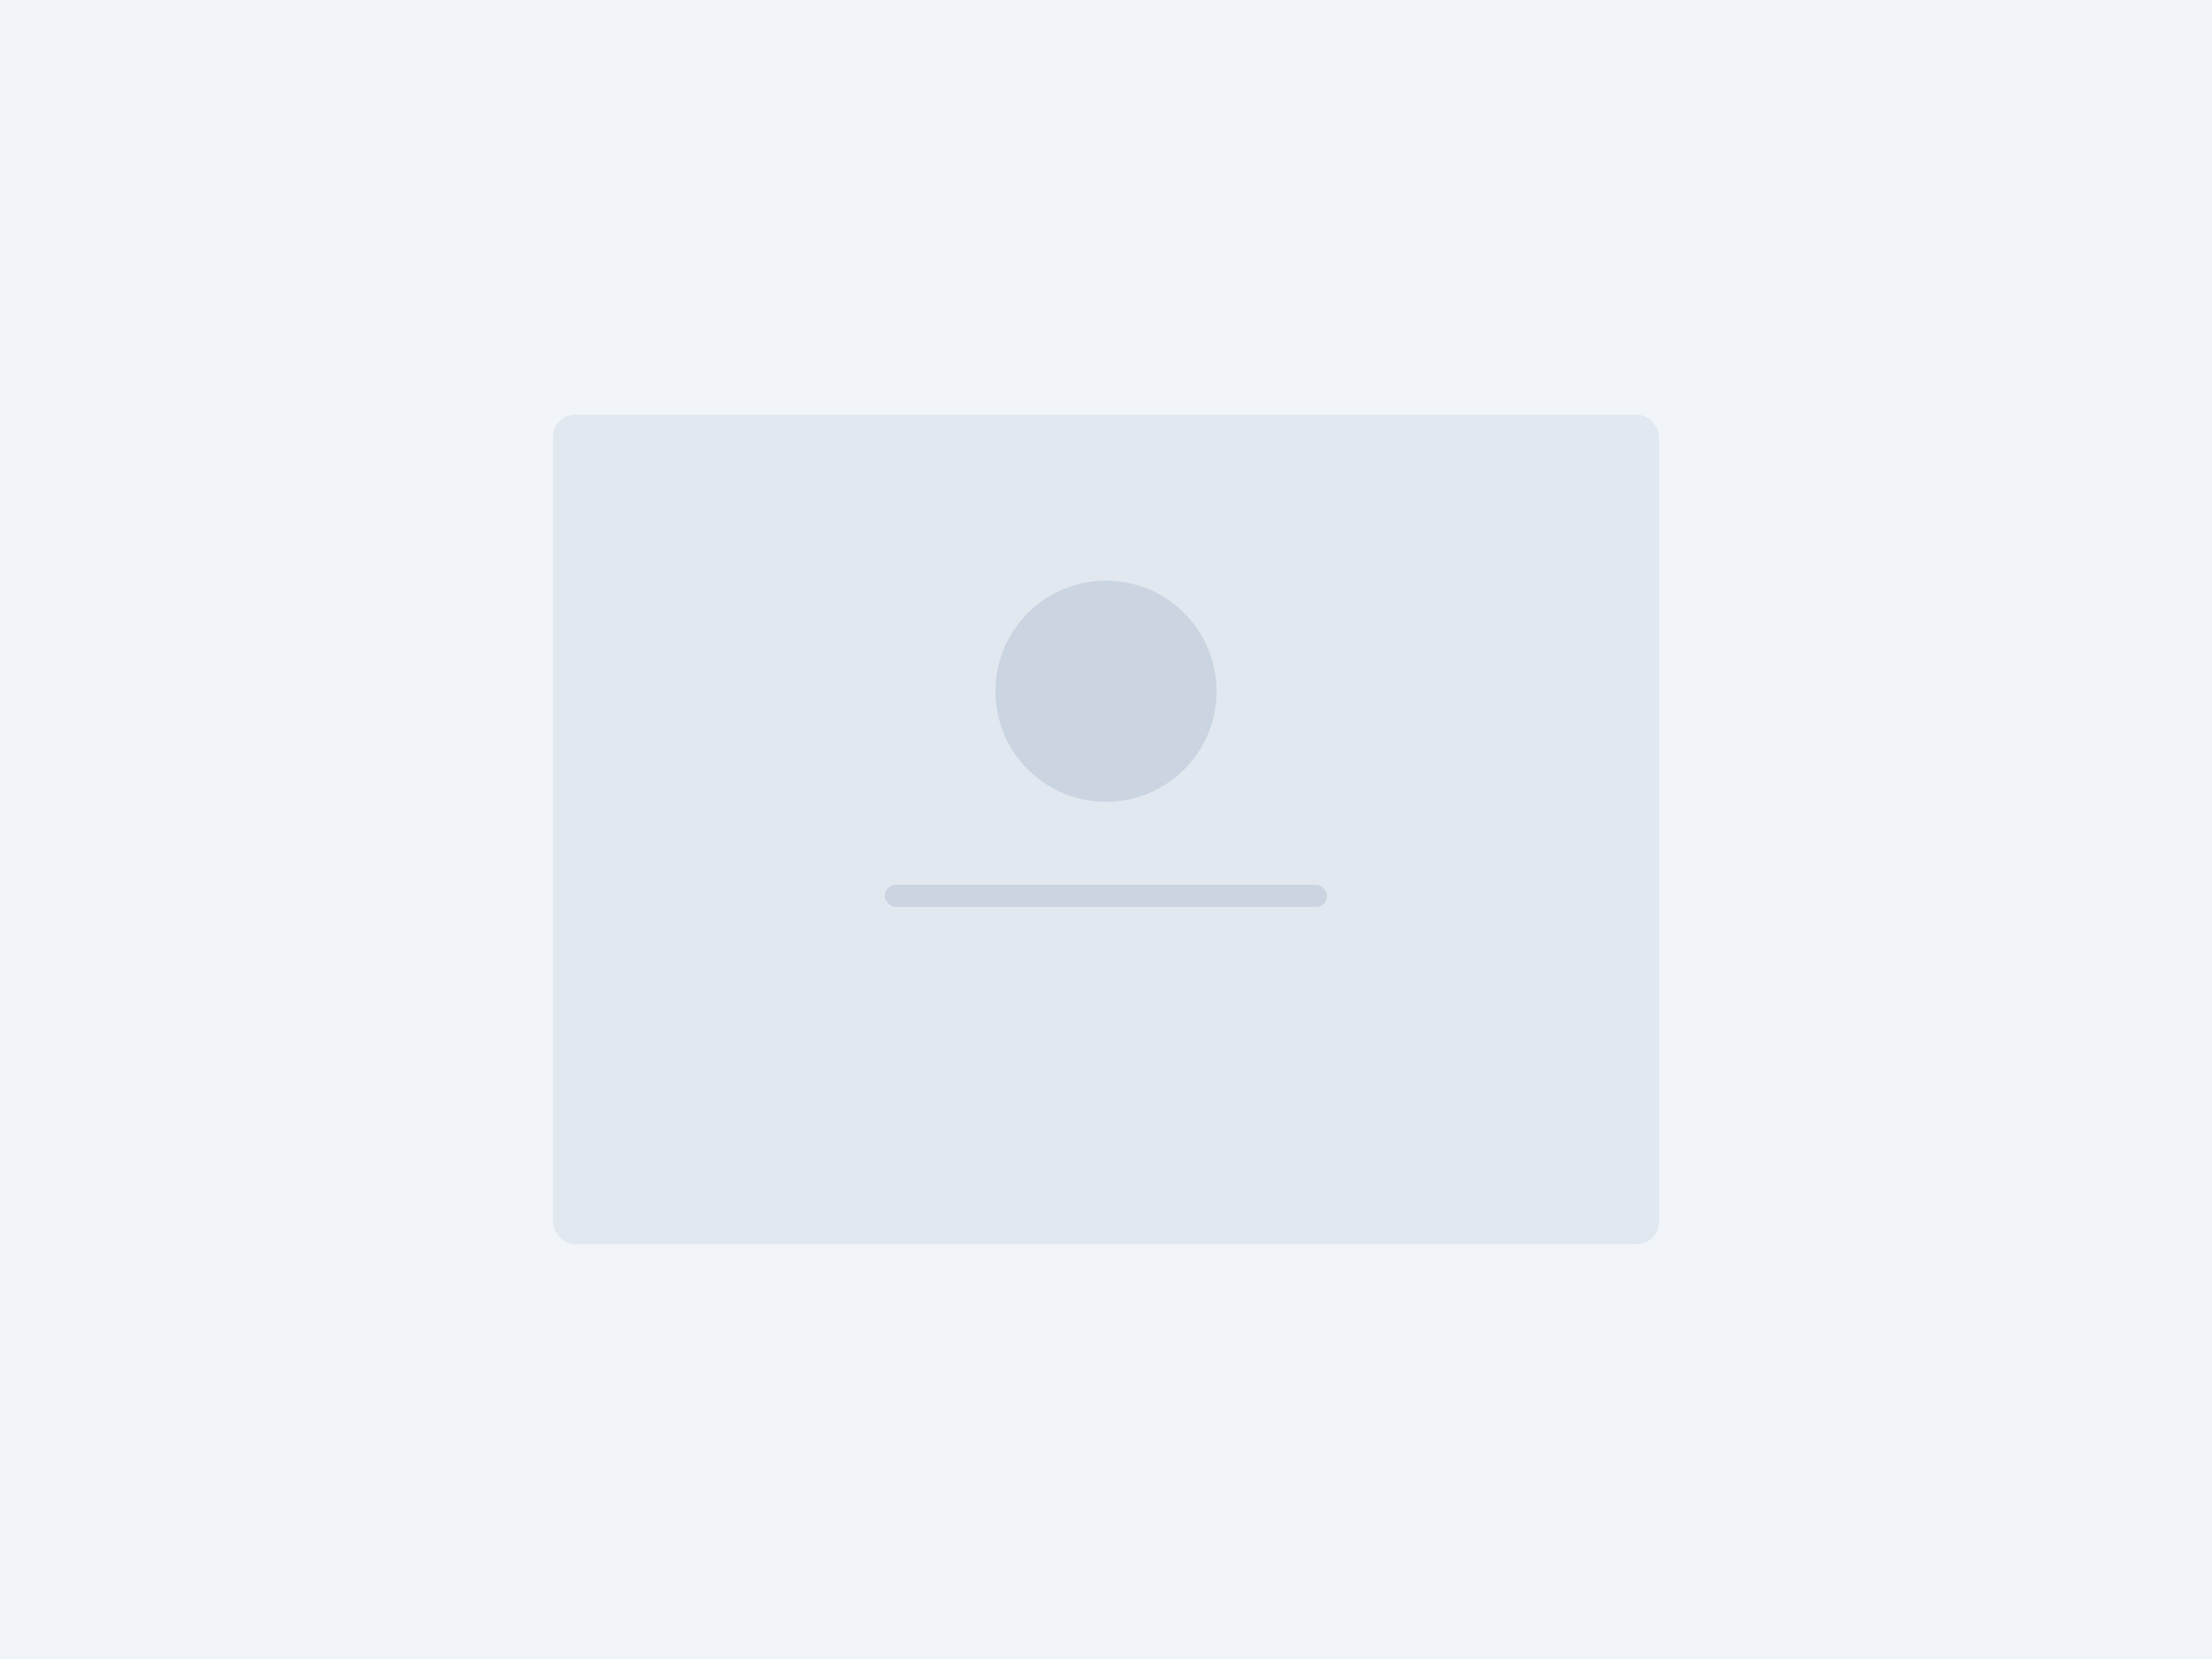 <svg width="800" height="600" viewBox="0 0 800 600" fill="none" xmlns="http://www.w3.org/2000/svg">
  <rect width="800" height="600" fill="#f1f5f9"/>
  <rect x="200" y="150" width="400" height="300" rx="8" fill="#e2e8f0"/>
  <circle cx="400" cy="250" r="40" fill="#cbd5e1"/>
  <rect x="320" y="320" width="160" height="8" rx="4" fill="#cbd5e1"/>
  <rect x="350" y="340" width="100" height="6" rx="3" fill="#e2e8f0"/>
</svg> 